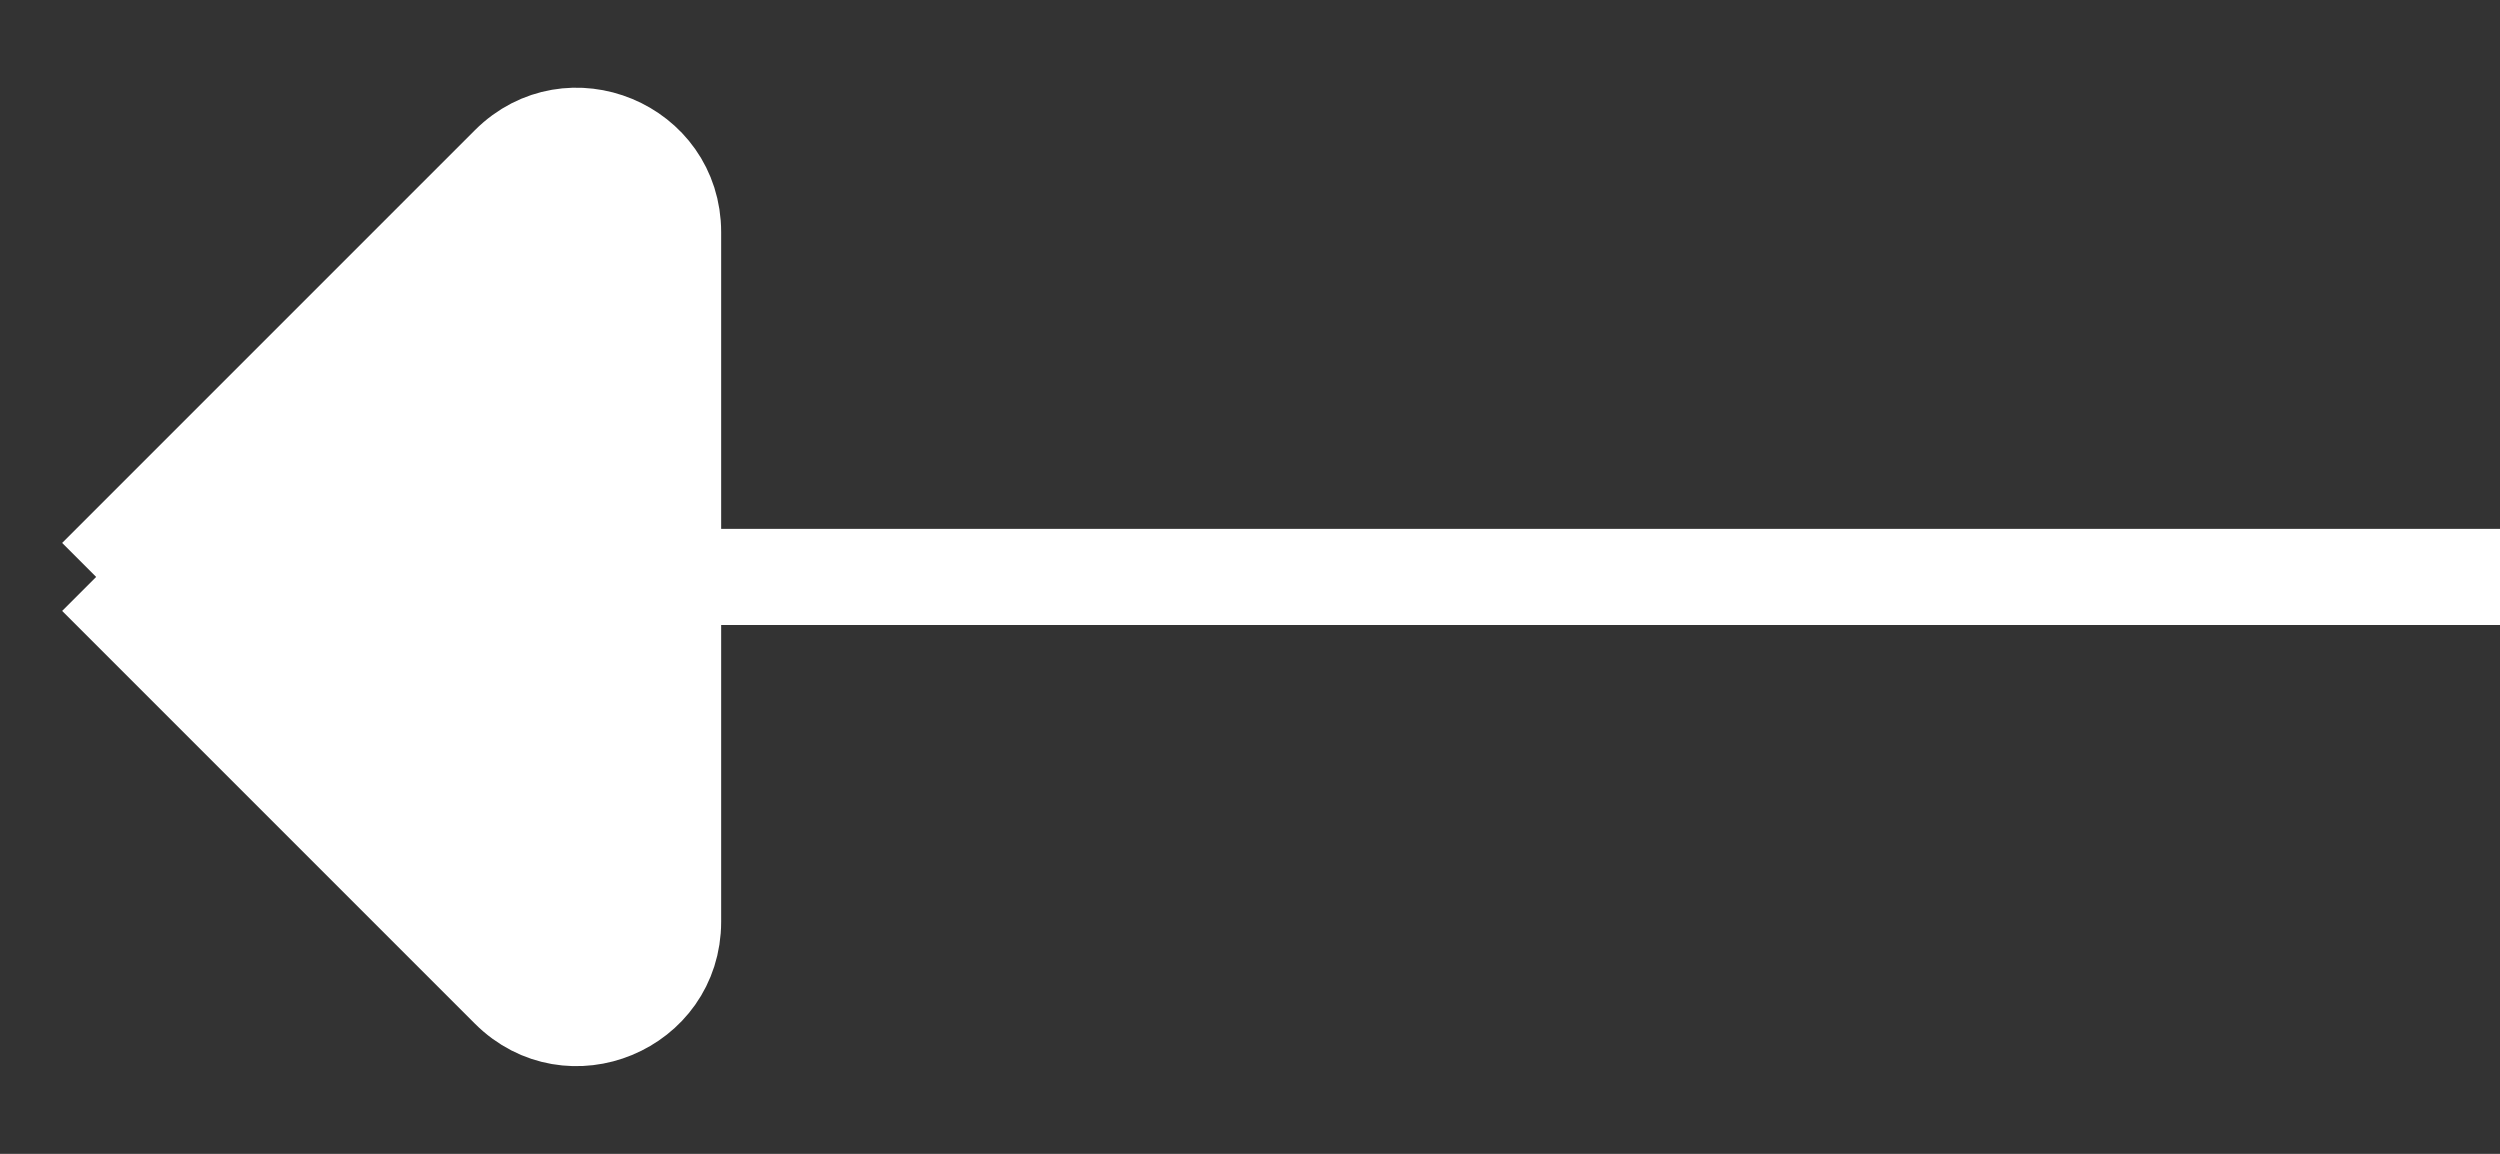 <svg width="26" height="12" viewBox="0 0 26 12" fill="none" xmlns="http://www.w3.org/2000/svg">
<rect x="0" y="0" width="26" height="12" fill="#333333" stroke="none"/>
<path d="M5.293 1.707C5.923 1.077 7 1.523 7 2.414V6H1L5.293 1.707Z" fill="white"/>
<path d="M7 6V9.586C7 10.477 5.923 10.923 5.293 10.293L1 6H7Z" fill="white"/>
<path d="M7 6V9.586C7 10.477 5.923 10.923 5.293 10.293L1 6M7 6V2.414C7 1.523 5.923 1.077 5.293 1.707L1 6M7 6H1M7 6H26" stroke="white"/>
</svg>
